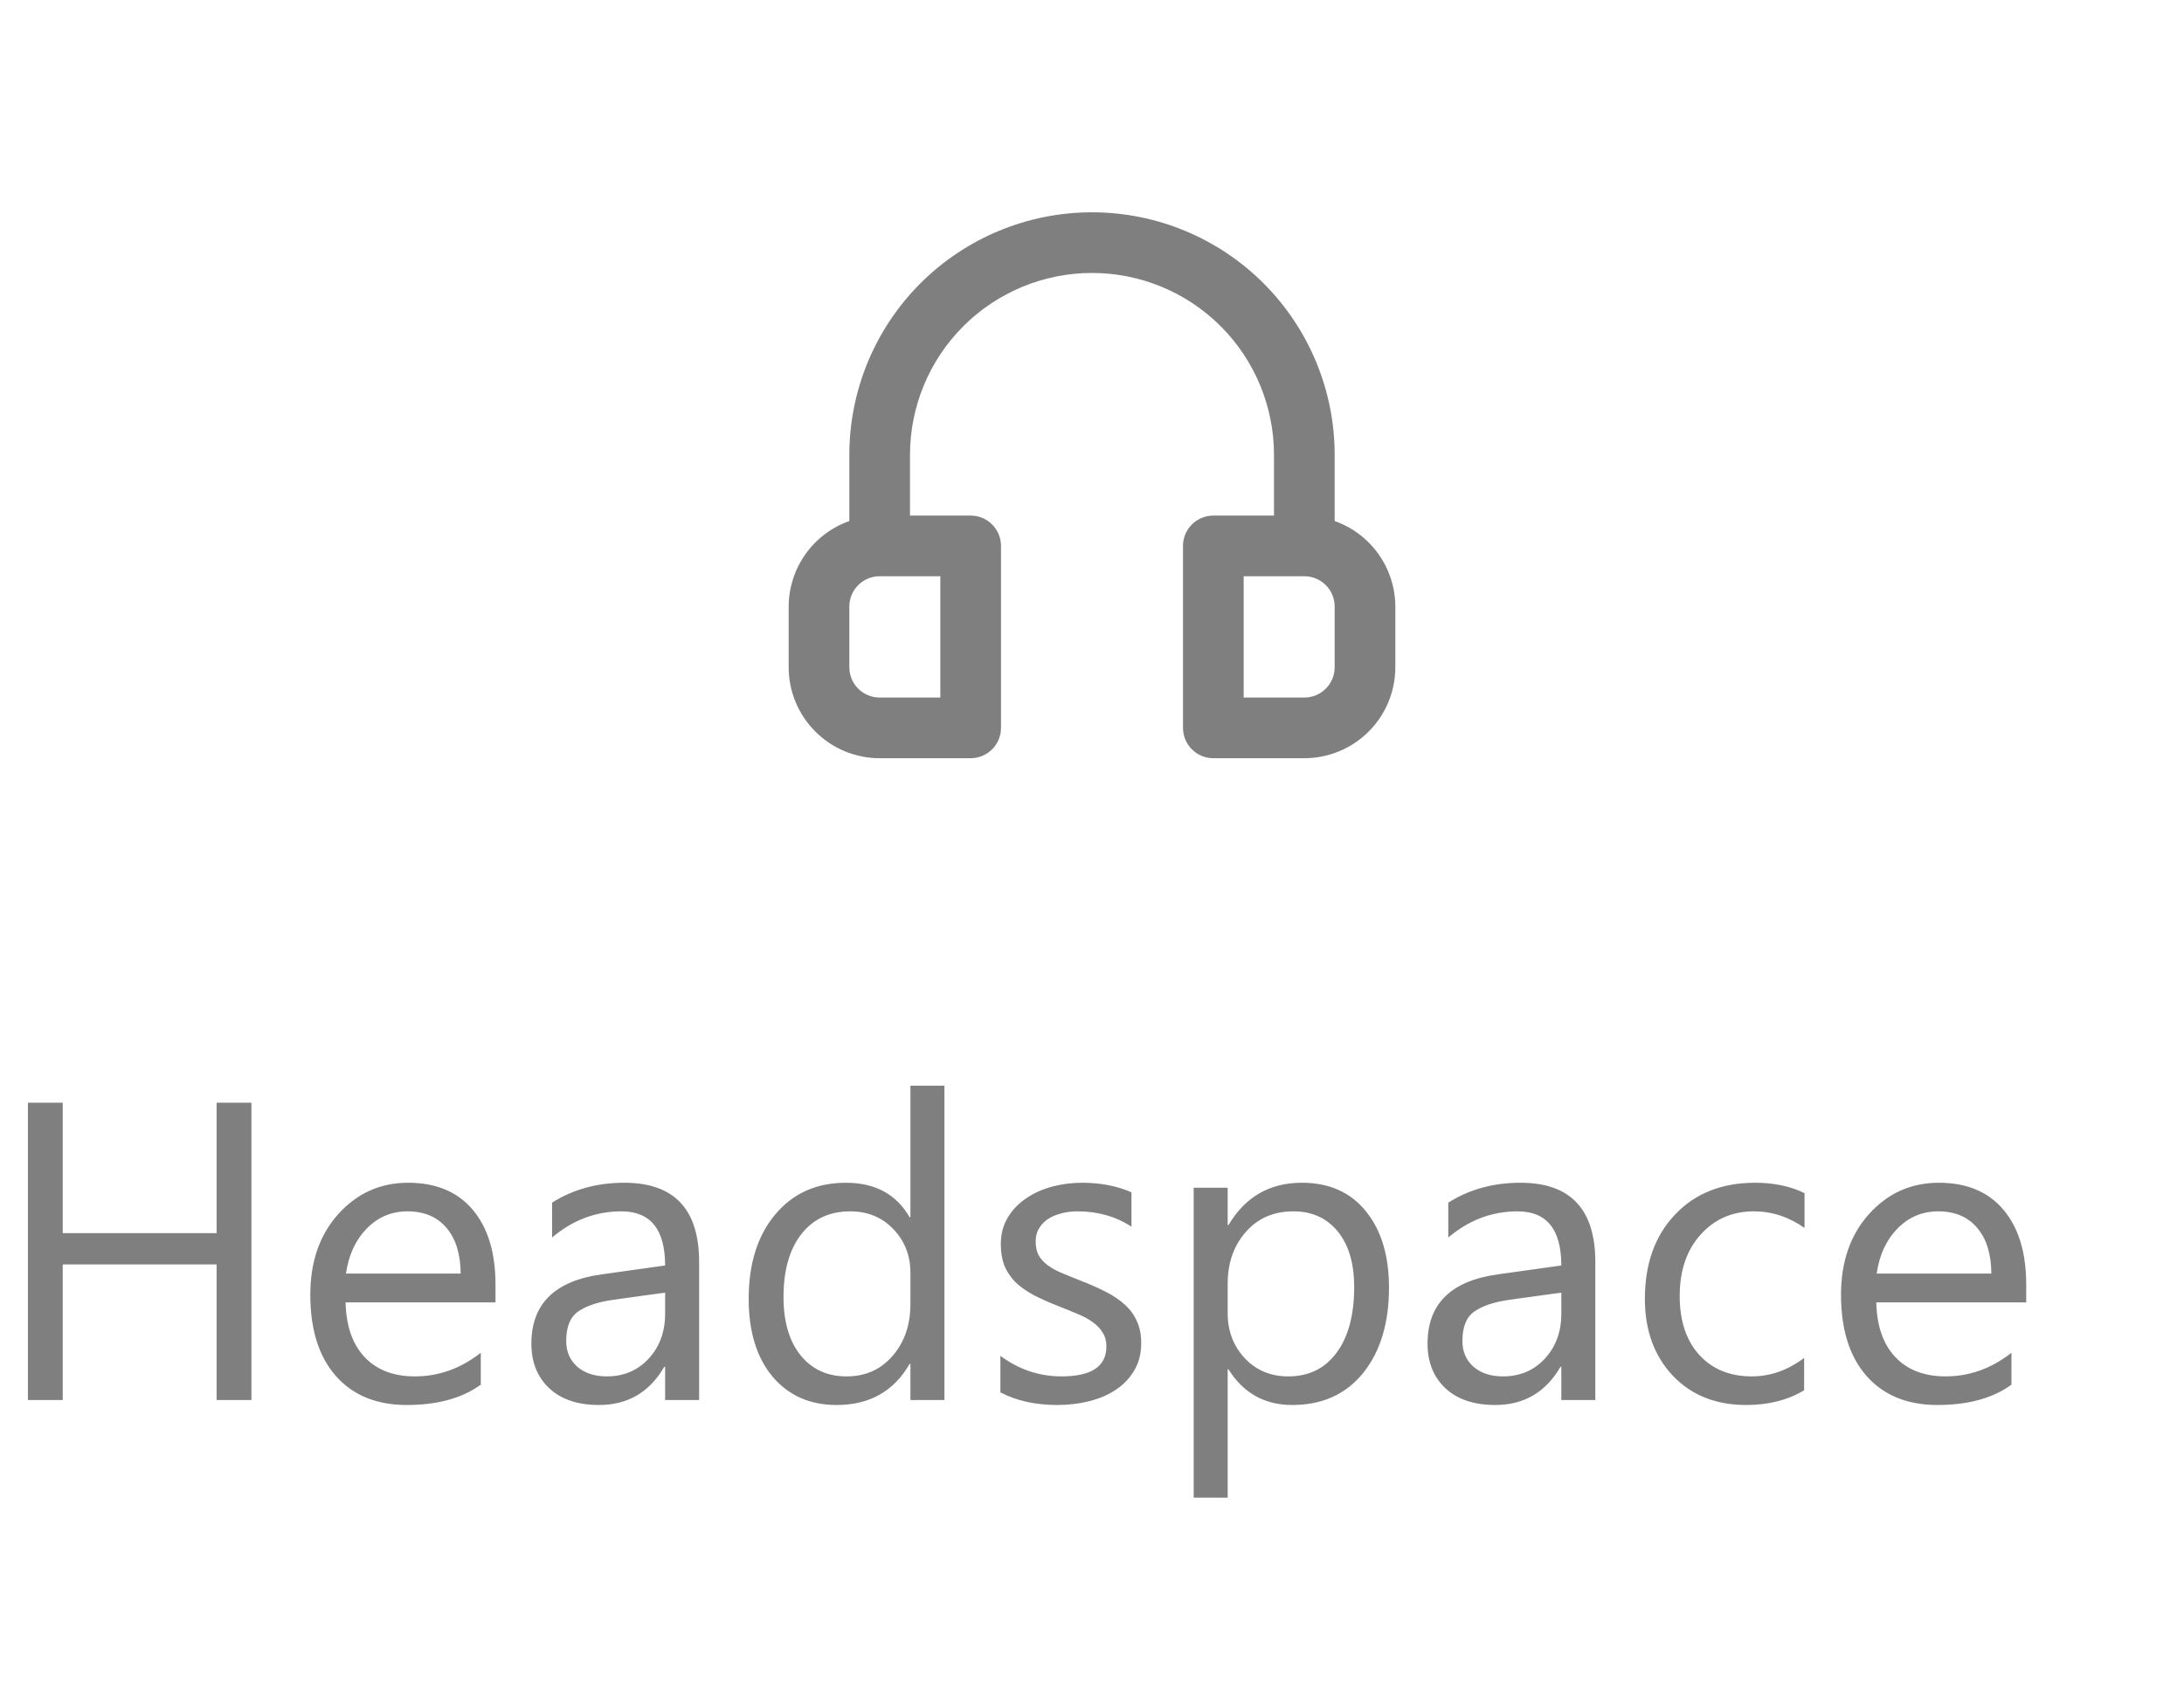<svg width="72" height="56" viewBox="0 0 72 56" fill="none" xmlns="http://www.w3.org/2000/svg">
<g opacity="0.5">
<path d="M8.289 46.162H7.141V41.691H2.068V46.162H0.92V36.359H2.068V40.659H7.141V36.359H8.289V46.162ZM16.335 42.942H11.393C11.411 43.722 11.62 44.323 12.021 44.747C12.422 45.171 12.974 45.383 13.676 45.383C14.464 45.383 15.189 45.123 15.85 44.604V45.656C15.234 46.103 14.421 46.326 13.409 46.326C12.42 46.326 11.643 46.01 11.078 45.376C10.513 44.738 10.23 43.843 10.23 42.69C10.23 41.6 10.538 40.714 11.153 40.03C11.773 39.342 12.541 38.998 13.457 38.998C14.373 38.998 15.082 39.294 15.583 39.887C16.084 40.479 16.335 41.302 16.335 42.355V42.942ZM15.187 41.992C15.182 41.345 15.025 40.842 14.715 40.481C14.409 40.121 13.983 39.941 13.437 39.941C12.908 39.941 12.459 40.131 12.09 40.509C11.721 40.887 11.493 41.382 11.406 41.992H15.187ZM23.048 46.162H21.927V45.068H21.899C21.412 45.907 20.694 46.326 19.746 46.326C19.049 46.326 18.502 46.142 18.105 45.773C17.713 45.403 17.518 44.913 17.518 44.303C17.518 42.995 18.288 42.234 19.828 42.02L21.927 41.726C21.927 40.536 21.446 39.941 20.484 39.941C19.641 39.941 18.88 40.229 18.201 40.803V39.654C18.889 39.217 19.682 38.998 20.58 38.998C22.225 38.998 23.048 39.869 23.048 41.609V46.162ZM21.927 42.621L20.238 42.854C19.719 42.926 19.327 43.056 19.062 43.243C18.798 43.425 18.666 43.751 18.666 44.221C18.666 44.563 18.787 44.843 19.028 45.062C19.274 45.276 19.6 45.383 20.006 45.383C20.562 45.383 21.02 45.189 21.38 44.802C21.744 44.41 21.927 43.915 21.927 43.318V42.621ZM31.135 46.162H30.014V44.973H29.986C29.467 45.875 28.665 46.326 27.58 46.326C26.701 46.326 25.996 46.014 25.468 45.39C24.944 44.761 24.682 43.906 24.682 42.826C24.682 41.669 24.973 40.741 25.557 40.044C26.14 39.347 26.917 38.998 27.888 38.998C28.849 38.998 29.549 39.376 29.986 40.133H30.014V35.799H31.135V46.162ZM30.014 42.997V41.965C30.014 41.4 29.827 40.921 29.453 40.529C29.079 40.137 28.605 39.941 28.031 39.941C27.348 39.941 26.81 40.192 26.418 40.693C26.026 41.195 25.83 41.887 25.83 42.772C25.83 43.578 26.017 44.216 26.391 44.686C26.769 45.151 27.275 45.383 27.908 45.383C28.533 45.383 29.038 45.157 29.426 44.706C29.818 44.255 30.014 43.685 30.014 42.997ZM32.98 45.909V44.706C33.591 45.157 34.263 45.383 34.997 45.383C35.981 45.383 36.474 45.055 36.474 44.398C36.474 44.212 36.43 44.054 36.344 43.927C36.262 43.795 36.148 43.678 36.002 43.578C35.861 43.478 35.692 43.389 35.496 43.312C35.305 43.23 35.097 43.145 34.874 43.059C34.564 42.936 34.291 42.813 34.054 42.69C33.821 42.562 33.625 42.421 33.466 42.266C33.311 42.106 33.192 41.926 33.11 41.726C33.033 41.525 32.994 41.29 32.994 41.022C32.994 40.693 33.069 40.404 33.22 40.153C33.37 39.898 33.571 39.686 33.821 39.518C34.072 39.344 34.357 39.215 34.676 39.128C34.999 39.041 35.332 38.998 35.674 38.998C36.28 38.998 36.822 39.103 37.301 39.313V40.447C36.786 40.11 36.193 39.941 35.523 39.941C35.314 39.941 35.125 39.967 34.956 40.017C34.787 40.062 34.642 40.128 34.519 40.215C34.4 40.301 34.307 40.406 34.238 40.529C34.175 40.648 34.143 40.78 34.143 40.926C34.143 41.108 34.175 41.261 34.238 41.384C34.307 41.507 34.405 41.616 34.532 41.712C34.66 41.808 34.815 41.894 34.997 41.972C35.179 42.049 35.387 42.133 35.619 42.225C35.929 42.343 36.207 42.466 36.453 42.594C36.699 42.717 36.909 42.858 37.082 43.018C37.255 43.173 37.387 43.353 37.478 43.558C37.574 43.763 37.622 44.007 37.622 44.289C37.622 44.636 37.545 44.936 37.39 45.191C37.239 45.447 37.036 45.659 36.781 45.827C36.526 45.996 36.232 46.121 35.899 46.203C35.567 46.285 35.218 46.326 34.853 46.326C34.133 46.326 33.509 46.187 32.98 45.909ZM40.5 45.151H40.473V49.382H39.352V39.162H40.473V40.393H40.5C41.051 39.463 41.858 38.998 42.92 38.998C43.822 38.998 44.526 39.313 45.032 39.941C45.538 40.566 45.791 41.404 45.791 42.457C45.791 43.628 45.506 44.567 44.937 45.273C44.367 45.975 43.588 46.326 42.599 46.326C41.692 46.326 40.992 45.934 40.5 45.151ZM40.473 42.327V43.305C40.473 43.883 40.66 44.376 41.033 44.781C41.411 45.182 41.89 45.383 42.469 45.383C43.148 45.383 43.679 45.123 44.062 44.604C44.449 44.084 44.643 43.362 44.643 42.437C44.643 41.657 44.463 41.047 44.102 40.605C43.742 40.163 43.255 39.941 42.64 39.941C41.988 39.941 41.464 40.169 41.067 40.625C40.671 41.076 40.473 41.644 40.473 42.327ZM52.593 46.162H51.472V45.068H51.444C50.957 45.907 50.239 46.326 49.291 46.326C48.594 46.326 48.047 46.142 47.65 45.773C47.258 45.403 47.062 44.913 47.062 44.303C47.062 42.995 47.833 42.234 49.373 42.02L51.472 41.726C51.472 40.536 50.991 39.941 50.029 39.941C49.186 39.941 48.425 40.229 47.746 40.803V39.654C48.434 39.217 49.227 38.998 50.125 38.998C51.77 38.998 52.593 39.869 52.593 41.609V46.162ZM51.472 42.621L49.783 42.854C49.264 42.926 48.872 43.056 48.607 43.243C48.343 43.425 48.211 43.751 48.211 44.221C48.211 44.563 48.332 44.843 48.573 45.062C48.819 45.276 49.145 45.383 49.551 45.383C50.107 45.383 50.565 45.189 50.925 44.802C51.289 44.41 51.472 43.915 51.472 43.318V42.621ZM59.477 45.841C58.939 46.164 58.301 46.326 57.562 46.326C56.565 46.326 55.758 46.003 55.143 45.355C54.532 44.704 54.227 43.861 54.227 42.826C54.227 41.673 54.557 40.748 55.218 40.051C55.879 39.349 56.76 38.998 57.863 38.998C58.478 38.998 59.021 39.112 59.49 39.34V40.488C58.971 40.124 58.415 39.941 57.822 39.941C57.107 39.941 56.519 40.199 56.059 40.714C55.603 41.224 55.375 41.897 55.375 42.73C55.375 43.551 55.589 44.198 56.018 44.672C56.45 45.146 57.029 45.383 57.754 45.383C58.365 45.383 58.939 45.18 59.477 44.775V45.841ZM66.798 42.942H61.855C61.874 43.722 62.083 44.323 62.484 44.747C62.885 45.171 63.437 45.383 64.139 45.383C64.927 45.383 65.652 45.123 66.312 44.604V45.656C65.697 46.103 64.884 46.326 63.872 46.326C62.883 46.326 62.106 46.01 61.541 45.376C60.976 44.738 60.693 43.843 60.693 42.69C60.693 41.6 61.001 40.714 61.616 40.03C62.236 39.342 63.004 38.998 63.92 38.998C64.836 38.998 65.545 39.294 66.046 39.887C66.547 40.479 66.798 41.302 66.798 42.355V42.942ZM65.649 41.992C65.645 41.345 65.488 40.842 65.178 40.481C64.872 40.121 64.446 39.941 63.899 39.941C63.371 39.941 62.922 40.131 62.553 40.509C62.184 40.887 61.956 41.382 61.869 41.992H65.649Z" fill="black"/>
<path d="M44 17.18V15C44 12.878 43.157 10.843 41.657 9.343C40.157 7.843 38.122 7 36 7C33.878 7 31.843 7.843 30.343 9.343C28.843 10.843 28 12.878 28 15V17.18C27.416 17.386 26.911 17.768 26.553 18.273C26.195 18.778 26.002 19.381 26 20V22C26 22.796 26.316 23.559 26.879 24.121C27.441 24.684 28.204 25 29 25H32C32.265 25 32.52 24.895 32.707 24.707C32.895 24.52 33 24.265 33 24V18C33 17.735 32.895 17.48 32.707 17.293C32.52 17.105 32.265 17 32 17H30V15C30 13.409 30.632 11.883 31.757 10.757C32.883 9.632 34.409 9 36 9C37.591 9 39.117 9.632 40.243 10.757C41.368 11.883 42 13.409 42 15V17H40C39.735 17 39.48 17.105 39.293 17.293C39.105 17.48 39 17.735 39 18V24C39 24.265 39.105 24.52 39.293 24.707C39.48 24.895 39.735 25 40 25H43C43.796 25 44.559 24.684 45.121 24.121C45.684 23.559 46 22.796 46 22V20C45.998 19.381 45.805 18.778 45.447 18.273C45.089 17.768 44.584 17.386 44 17.18ZM31 19V23H29C28.735 23 28.48 22.895 28.293 22.707C28.105 22.52 28 22.265 28 22V20C28 19.735 28.105 19.48 28.293 19.293C28.48 19.105 28.735 19 29 19H31ZM44 22C44 22.265 43.895 22.52 43.707 22.707C43.52 22.895 43.265 23 43 23H41V19H43C43.265 19 43.52 19.105 43.707 19.293C43.895 19.48 44 19.735 44 20V22Z" fill="black"/>
</g>
</svg>
